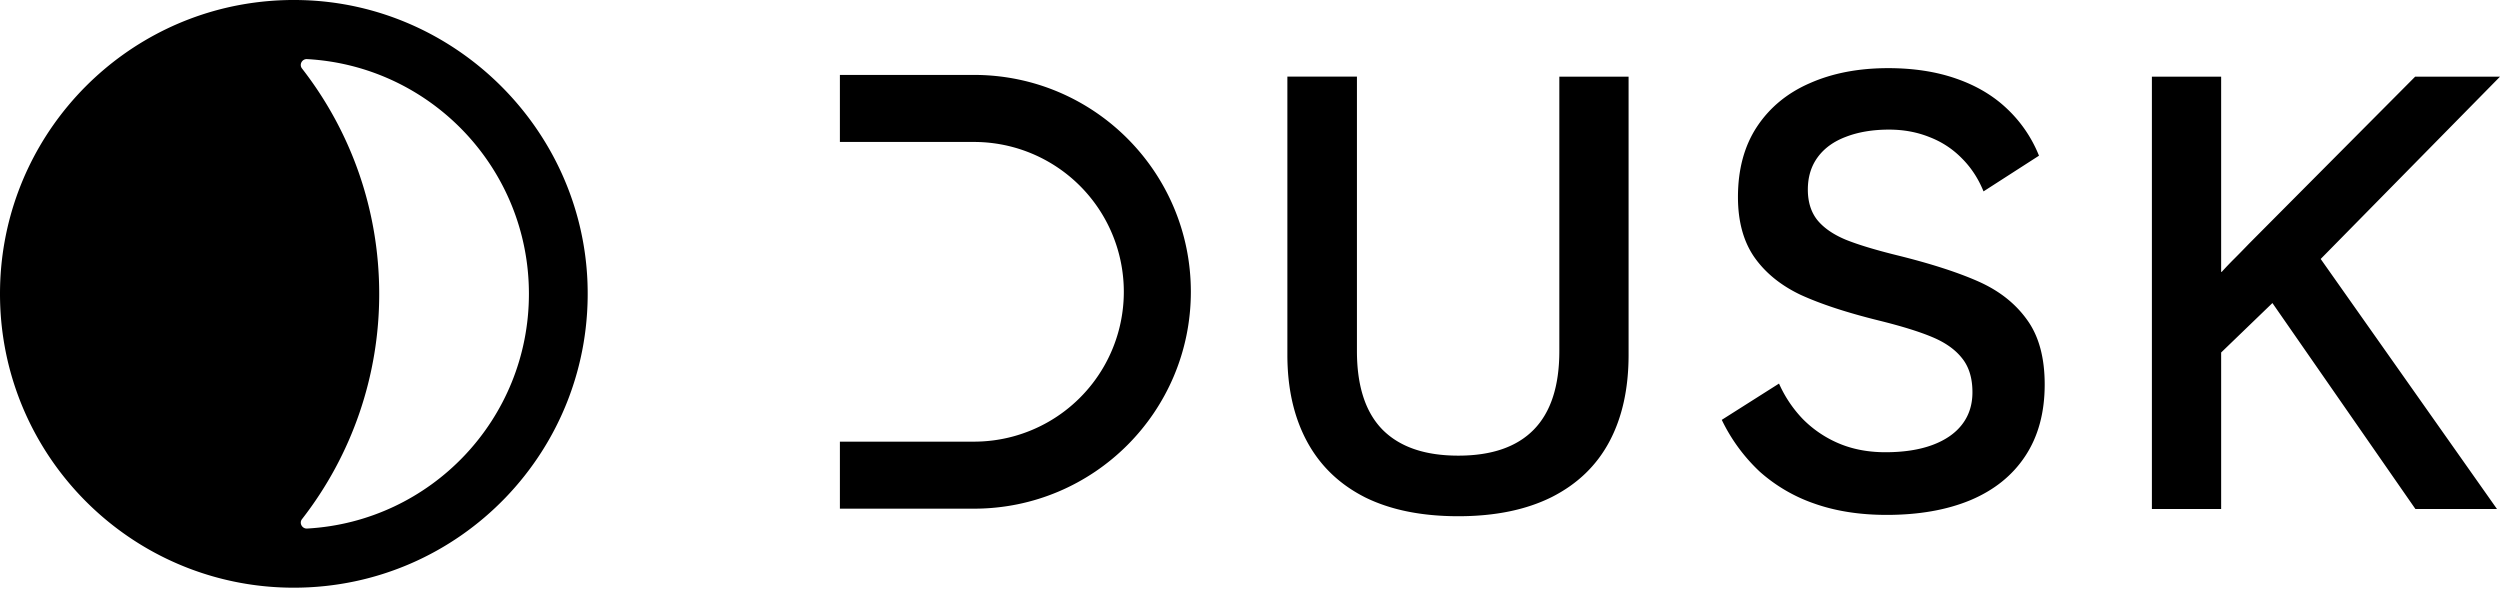 <svg class="logo s-lcPIA5KohG9z logo--navbar" viewBox="0 0 120 29" xmlns="http://www.w3.org/2000/svg" fill="currentColor">
  <path d="M14.5.005a14.322 14.322 0 0 0-3.033.24C4.937 1.48 0 7.217 0 14.104s4.94 12.624 11.47 13.859c.854.162 1.735.246 2.634.246 7.98 0 14.412-6.63 14.094-14.68C27.905 6.169 21.862.203 14.5.005Zm.243 25.366c-.24.014-.395-.261-.247-.452a17.572 17.572 0 0 0 3.706-10.815c0-4.077-1.383-7.832-3.706-10.816-.148-.19.003-.465.243-.451 5.938.331 10.649 5.247 10.649 11.267S20.68 25.039 14.743 25.37Zm25.572-.955h6.436c5.75 0 10.41-4.66 10.41-10.41 0-5.749-4.66-10.41-10.41-10.41h-6.436v3.218h6.436a7.192 7.192 0 0 1 0 14.385h-6.436v3.217Zm46.805-.233c1.018.355 2.164.532 3.44.532 1.545 0 2.883-.235 4.016-.705 1.142-.48 2.02-1.185 2.634-2.116.623-.94.935-2.087.935-3.44 0-1.295-.283-2.331-.85-3.108-.556-.777-1.328-1.387-2.316-1.828-.989-.441-2.298-.864-3.93-1.267-1.045-.259-1.866-.508-2.46-.748-.595-.25-1.046-.561-1.353-.935-.307-.384-.46-.874-.46-1.468 0-.605.157-1.123.474-1.555.317-.432.768-.758 1.353-.978.595-.23 1.286-.346 2.073-.346.7 0 1.347.12 1.942.36.595.23 1.113.57 1.555 1.022.441.441.787.969 1.036 1.583l2.662-1.713a6.305 6.305 0 0 0-1.525-2.245c-.662-.633-1.478-1.118-2.447-1.454-.96-.335-2.048-.503-3.267-.503-1.42 0-2.672.24-3.756.72-1.084.47-1.933 1.17-2.547 2.1-.605.922-.907 2.044-.907 3.368 0 1.17.264 2.135.791 2.893.528.749 1.267 1.348 2.217 1.8.96.44 2.216.853 3.77 1.237 1.085.269 1.934.532 2.548.791.624.26 1.099.595 1.425 1.008.336.413.504.96.504 1.64 0 .605-.168 1.123-.504 1.555-.326.422-.801.748-1.425.979-.624.23-1.372.345-2.245.345-.835 0-1.588-.144-2.26-.432a5.365 5.365 0 0 1-1.712-1.165 5.925 5.925 0 0 1-1.138-1.699l-2.748 1.742a8.367 8.367 0 0 0 1.827 2.49 7.727 7.727 0 0 0 2.649 1.54Zm-21.627-.326c1.228.614 2.73.922 4.505.922 1.765 0 3.262-.308 4.49-.922 1.228-.623 2.15-1.51 2.763-2.662.614-1.151.921-2.538.921-4.16V3.68h-3.324v13.168c0 1.68-.408 2.936-1.223 3.771-.816.835-2.025 1.252-3.627 1.252-1.603 0-2.816-.417-3.642-1.252-.815-.835-1.223-2.091-1.223-3.77V3.678h-3.339v13.356c0 1.603.312 2.985.936 4.145.623 1.161 1.545 2.054 2.763 2.677Zm37.798.576V3.68h3.324v9.369h.029a17.1 17.1 0 0 1 .605-.633c.23-.23.465-.47.705-.72l7.973-8.016H120l-8.607 8.75 8.463 12.003h-3.915l-6.865-9.887-2.461 2.374v7.513h-3.324Z"/>
</svg>

